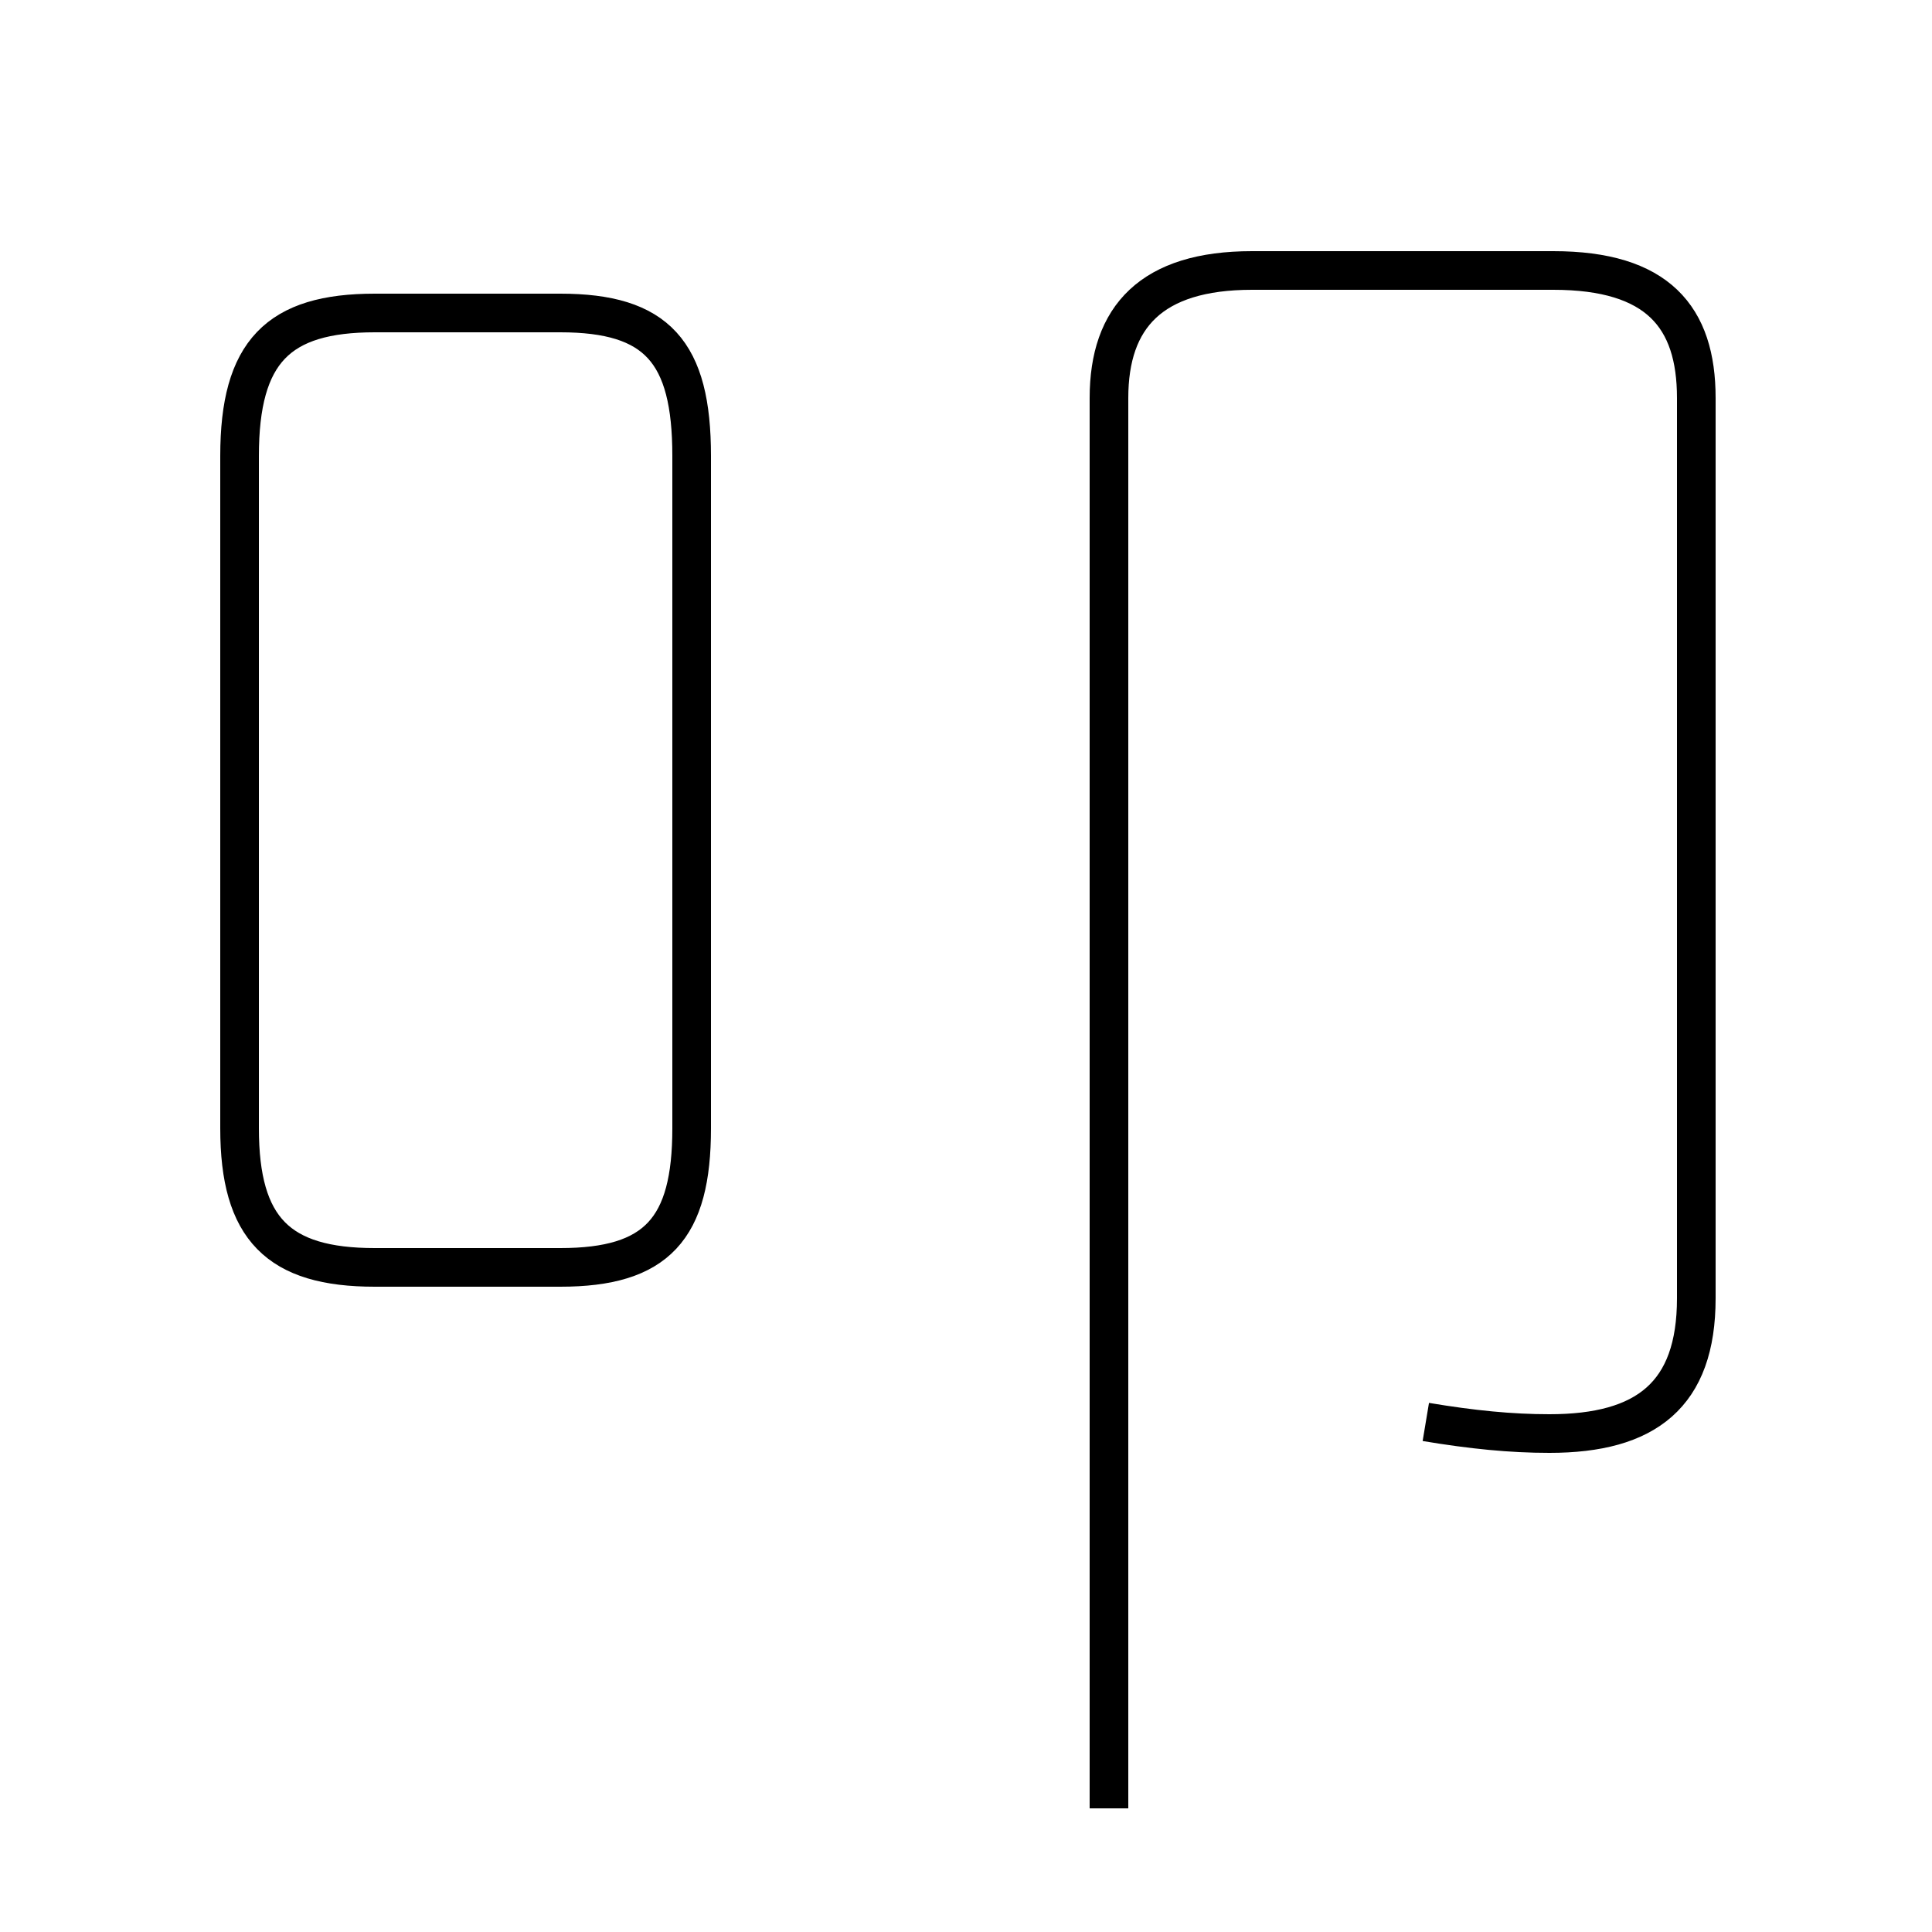 <?xml version='1.0' encoding='utf8'?>
<svg viewBox="0.0 -6.0 50.0 50.0" version="1.1" xmlns="http://www.w3.org/2000/svg">
<rect x="0.0" y="-6.0" width="50.0" height="50.0" fill="#808080" stroke="none"/>
<rect x="-1000" y="-1000" width="2000" height="2000" stroke="white" fill="white"/>
<g style="fill:white;stroke:#000000;  stroke-width:1">
<path d="M 36.9 -7.2 C 38.1 -7.0 39.1 -6.9 40.1 -6.9 C 42.6 -6.9 43.9 -7.9 43.9 -10.4 L 43.9 -33.7 C 43.9 -35.8 42.9 -37.0 40.2 -37.0 L 32.4 -37.0 C 29.8 -37.0 28.7 -35.8 28.7 -33.7 L 28.7 2.8 M 9.7 -11.2 L 14.5 -11.2 C 17.0 -11.2 17.9 -12.2 17.9 -14.8 L 17.9 -32.2 C 17.9 -34.9 17.0 -35.9 14.5 -35.9 L 9.7 -35.9 C 7.2 -35.9 6.2 -34.9 6.2 -32.2 L 6.2 -14.8 C 6.2 -12.2 7.2 -11.2 9.7 -11.2 Z" transform="translate(0.0 38.0)" />
</g>
</svg>